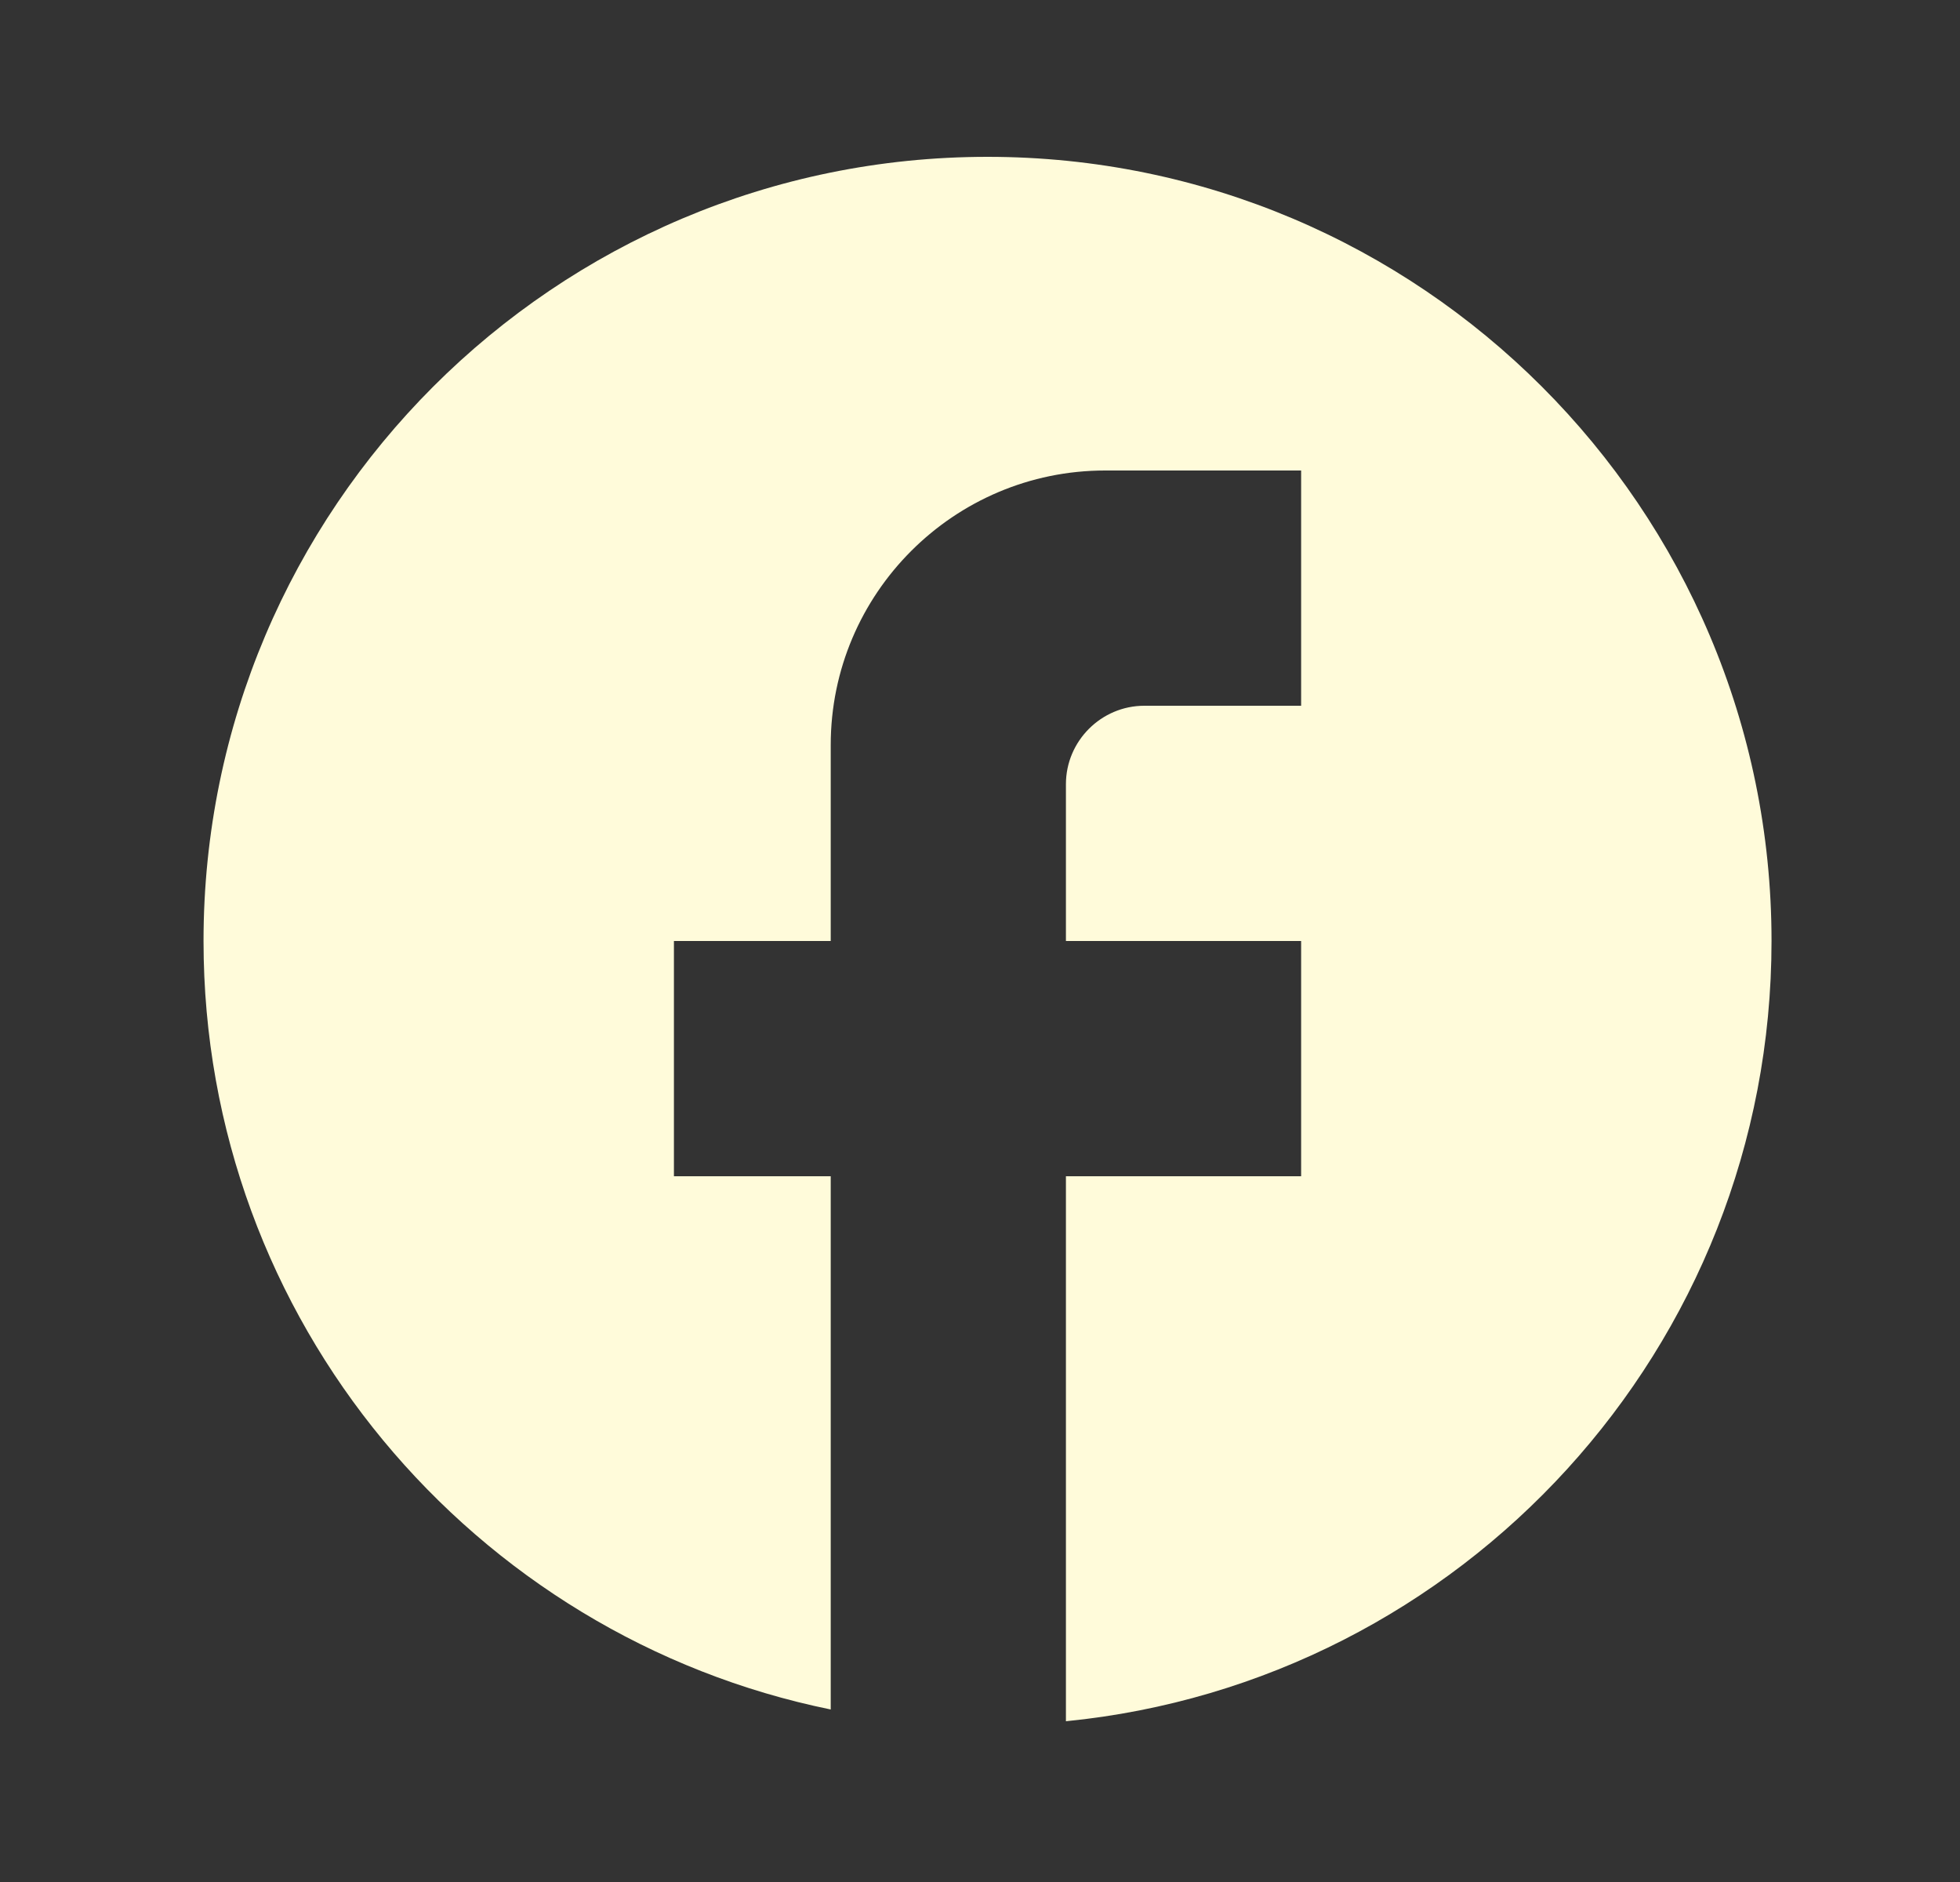 <svg width="25" height="24" viewBox="0 0 25 24" fill="none" xmlns="http://www.w3.org/2000/svg">
<rect x="0" y="0" width="25" height="24" fill="#333333" stroke="none"/>
<path d="M22.596 12C22.596 6.48 18.116 2 12.596 2C7.076 2 2.596 6.48 2.596 12C2.596 16.84 6.036 20.87 10.596 21.8V15H8.596V12H10.596V9.5C10.596 7.57 12.166 6 14.096 6H16.596V9H14.596C14.046 9 13.596 9.45 13.596 10V12H16.596V15H13.596V21.95C18.646 21.45 22.596 17.19 22.596 12Z" fill="#FFFBDA"/>
</svg>

